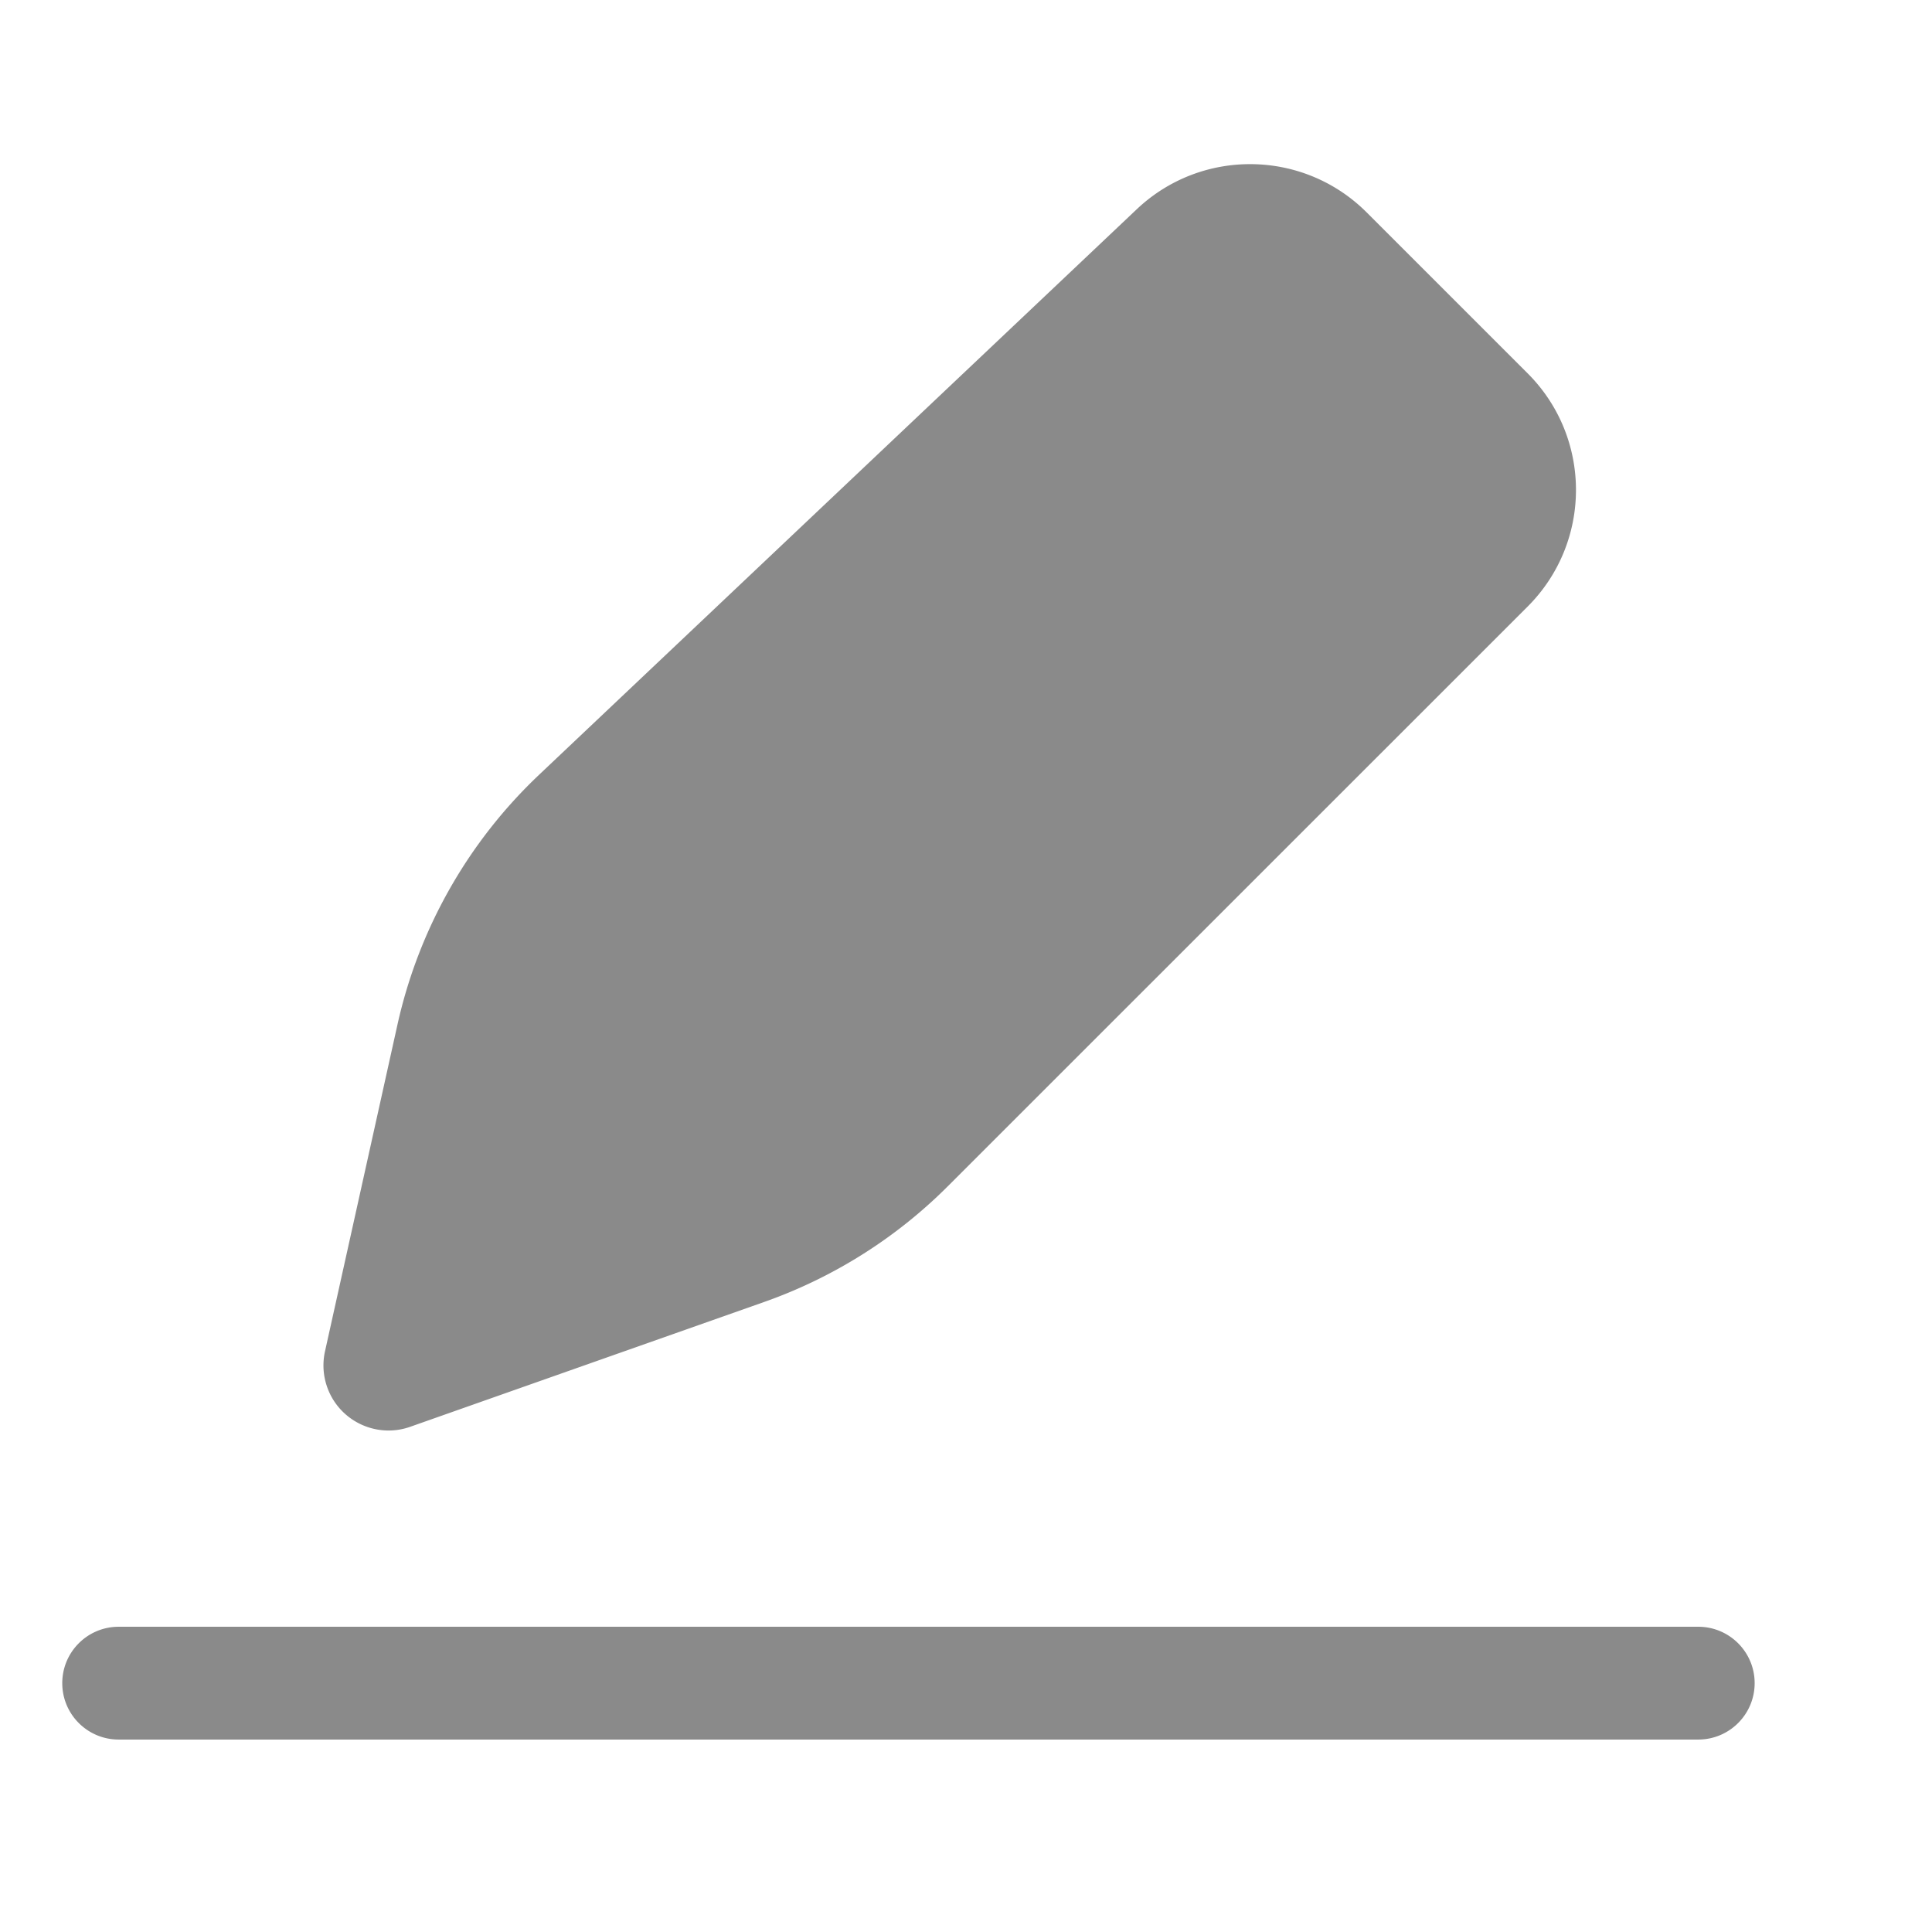 <?xml version="1.0" standalone="no"?><!DOCTYPE svg PUBLIC "-//W3C//DTD SVG 1.1//EN" "http://www.w3.org/Graphics/SVG/1.1/DTD/svg11.dtd"><svg t="1702284310112" class="icon" viewBox="0 0 1024 1024" version="1.1" xmlns="http://www.w3.org/2000/svg" p-id="1928" xmlns:xlink="http://www.w3.org/1999/xlink" width="128" height="128"><path d="M900.1 862.213c16.513 0 29.9 13.384 29.9 29.894 0 16.273-13.007 29.51-29.194 29.885l-0.706 0.008H62.9C46.387 922 33 908.616 33 892.107c0-16.274 13.007-29.51 29.194-29.885l0.706-0.009h837.2zM602.497 110.916c34.378-32.528 88.408-31.785 121.878 1.677l85.323 85.304c34.132 34.125 34.132 89.45 0 123.575l-307.368 307.3a259.908 259.908 0 0 1-97.329 61.31L217.413 756.23c-17.969 6.336-37.673-3.09-44.01-21.055a34.485 34.485 0 0 1-1.147-18.94l38.405-173.145a259.827 259.827 0 0 1 75.087-132.468z" fill="#8a8a8a" p-id="1929"></path></svg>